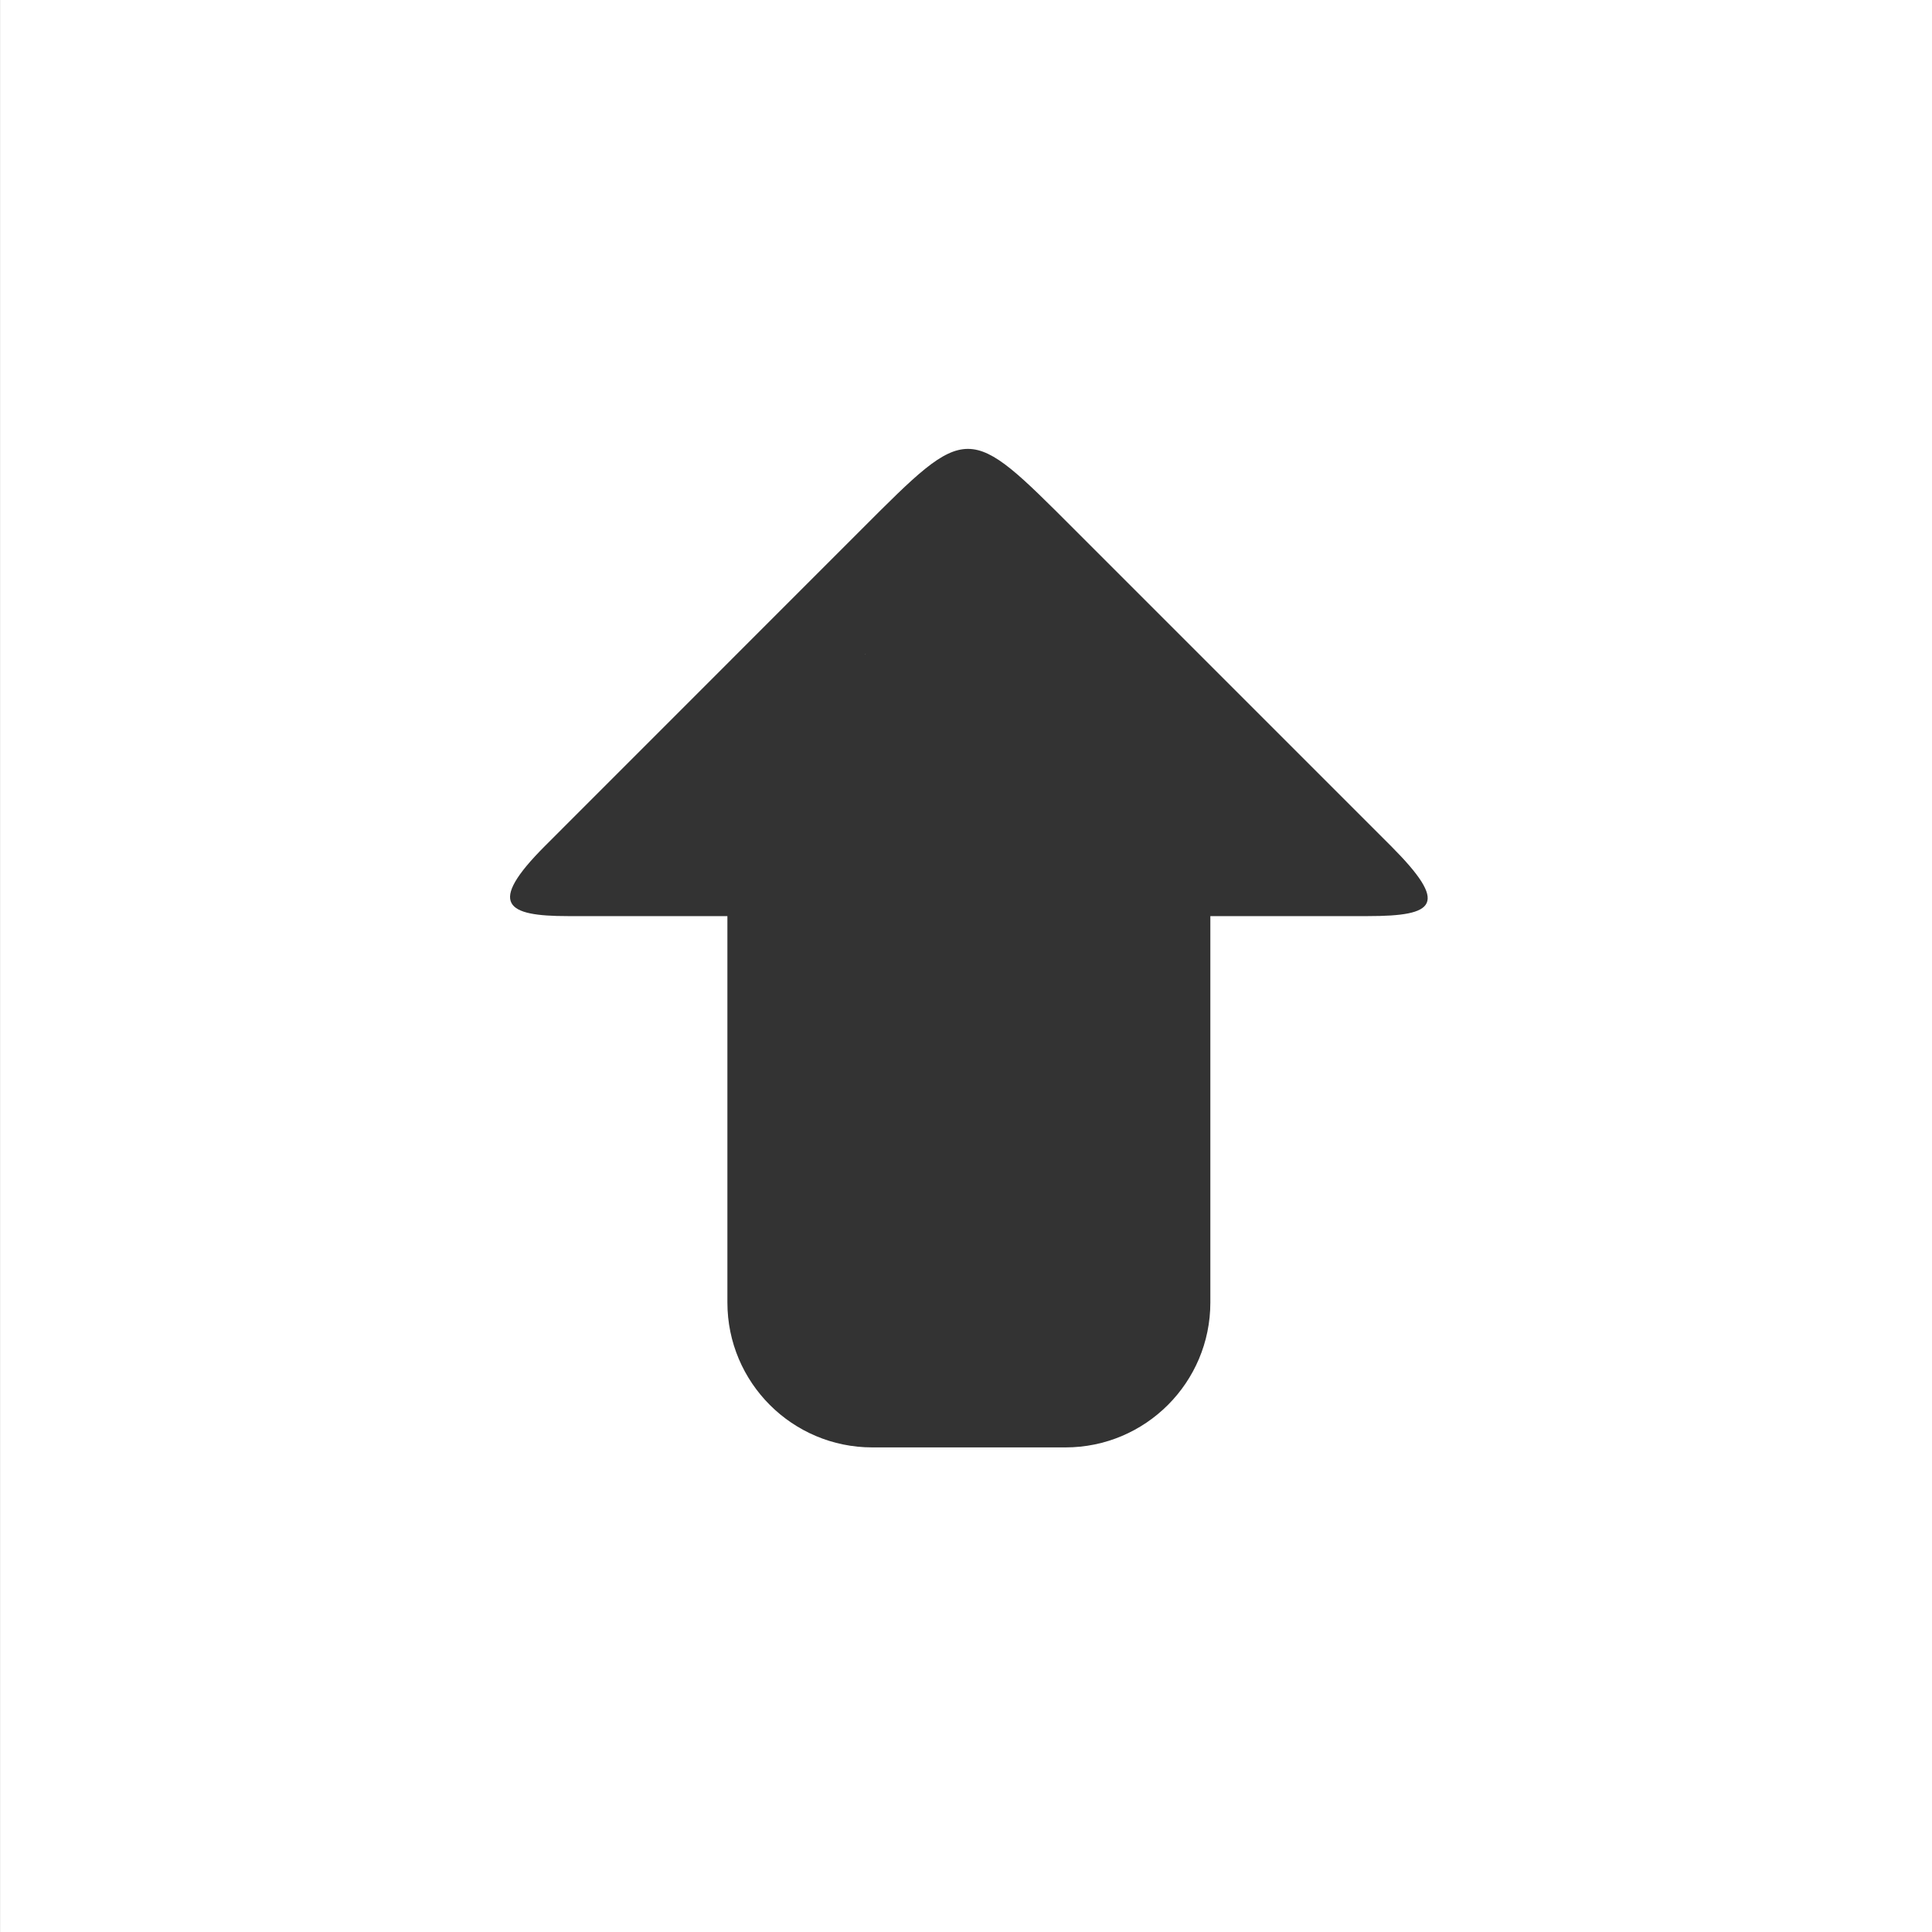 <?xml version="1.0" encoding="UTF-8" standalone="no"?>
<!-- Generator: Adobe Illustrator 18.1.1, SVG Export Plug-In . SVG Version: 6.00 Build 0)  -->

<svg
   xmlns:dc="http://purl.org/dc/elements/1.1/"
   xmlns:cc="http://creativecommons.org/ns#"
   xmlns:rdf="http://www.w3.org/1999/02/22-rdf-syntax-ns#"
   xmlns:svg="http://www.w3.org/2000/svg"
   xmlns="http://www.w3.org/2000/svg"
   xmlns:sodipodi="http://sodipodi.sourceforge.net/DTD/sodipodi-0.dtd"
   xmlns:inkscape="http://www.inkscape.org/namespaces/inkscape"
   version="1.1"
   id="Capa_1"
   x="0px"
   y="0px"
   viewBox="0 0 40 40"
   xml:space="preserve"
   sodipodi:docname="promote.svg"
   inkscape:version="0.92.4 (5da689c313, 2019-01-14)"
   width="40"
   height="40"><rect x="0" y="0" width="40" height="40" fill="#333333" stroke="none"/><defs
   id="defs41" /><sodipodi:namedview
   pagecolor="#ffffff"
   bordercolor="#666666"
   borderopacity="1"
   objecttolerance="10"
   gridtolerance="10"
   guidetolerance="10"
   inkscape:pageopacity="0"
   inkscape:pageshadow="2"
   inkscape:window-width="1920"
   inkscape:window-height="1017"
   id="namedview39"
   showgrid="false"
   inkscape:zoom="9.0769231"
   inkscape:cx="13"
   inkscape:cy="13"
   inkscape:window-x="1912"
   inkscape:window-y="-8"
   inkscape:window-maximized="1"
   inkscape:current-layer="Capa_1"
   inkscape:pagecheckerboard="true" />
<g
   id="g6"
   transform="rotate(180,16.53,14.983)">
	<path
   style="fill:#ffffff;fill-opacity:1"
   d="M 0,0 V 40 H 40 V 0 Z m 17.941,10.033 h 4 c 1.656,0 3,1.343 3,3 v 8 h 3.303 c 1.273,0 1.683,0.241 0.475,1.451 l -6.568,6.57 c -2.205,2.206 -2.178,2.2 -4.379,0 l -6.568,-6.568 c -1.207,-1.211 -0.93,-1.453 0.48,-1.453 h 3.258 v -8 c 0,-1.657 1.344,-3 3,-3 z m 4.135,16.416 c 0.006,0.003 0.013,0.005 0.016,0 z"
   transform="translate(-6.941,-10.034)"
   id="path2"
   inkscape:connector-curvature="0" />
	
</g>
<g
   id="g8"
   transform="translate(0,14)">
</g>
<g
   id="g10"
   transform="translate(0,14)">
</g>
<g
   id="g12"
   transform="translate(0,14)">
</g>
<g
   id="g14"
   transform="translate(0,14)">
</g>
<g
   id="g16"
   transform="translate(0,14)">
</g>
<g
   id="g18"
   transform="translate(0,14)">
</g>
<g
   id="g20"
   transform="translate(0,14)">
</g>
<g
   id="g22"
   transform="translate(0,14)">
</g>
<g
   id="g24"
   transform="translate(0,14)">
</g>
<g
   id="g26"
   transform="translate(0,14)">
</g>
<g
   id="g28"
   transform="translate(0,14)">
</g>
<g
   id="g30"
   transform="translate(0,14)">
</g>
<g
   id="g32"
   transform="translate(0,14)">
</g>
<g
   id="g34"
   transform="translate(0,14)">
</g>
<g
   id="g36"
   transform="translate(0,14)">
</g>
</svg>